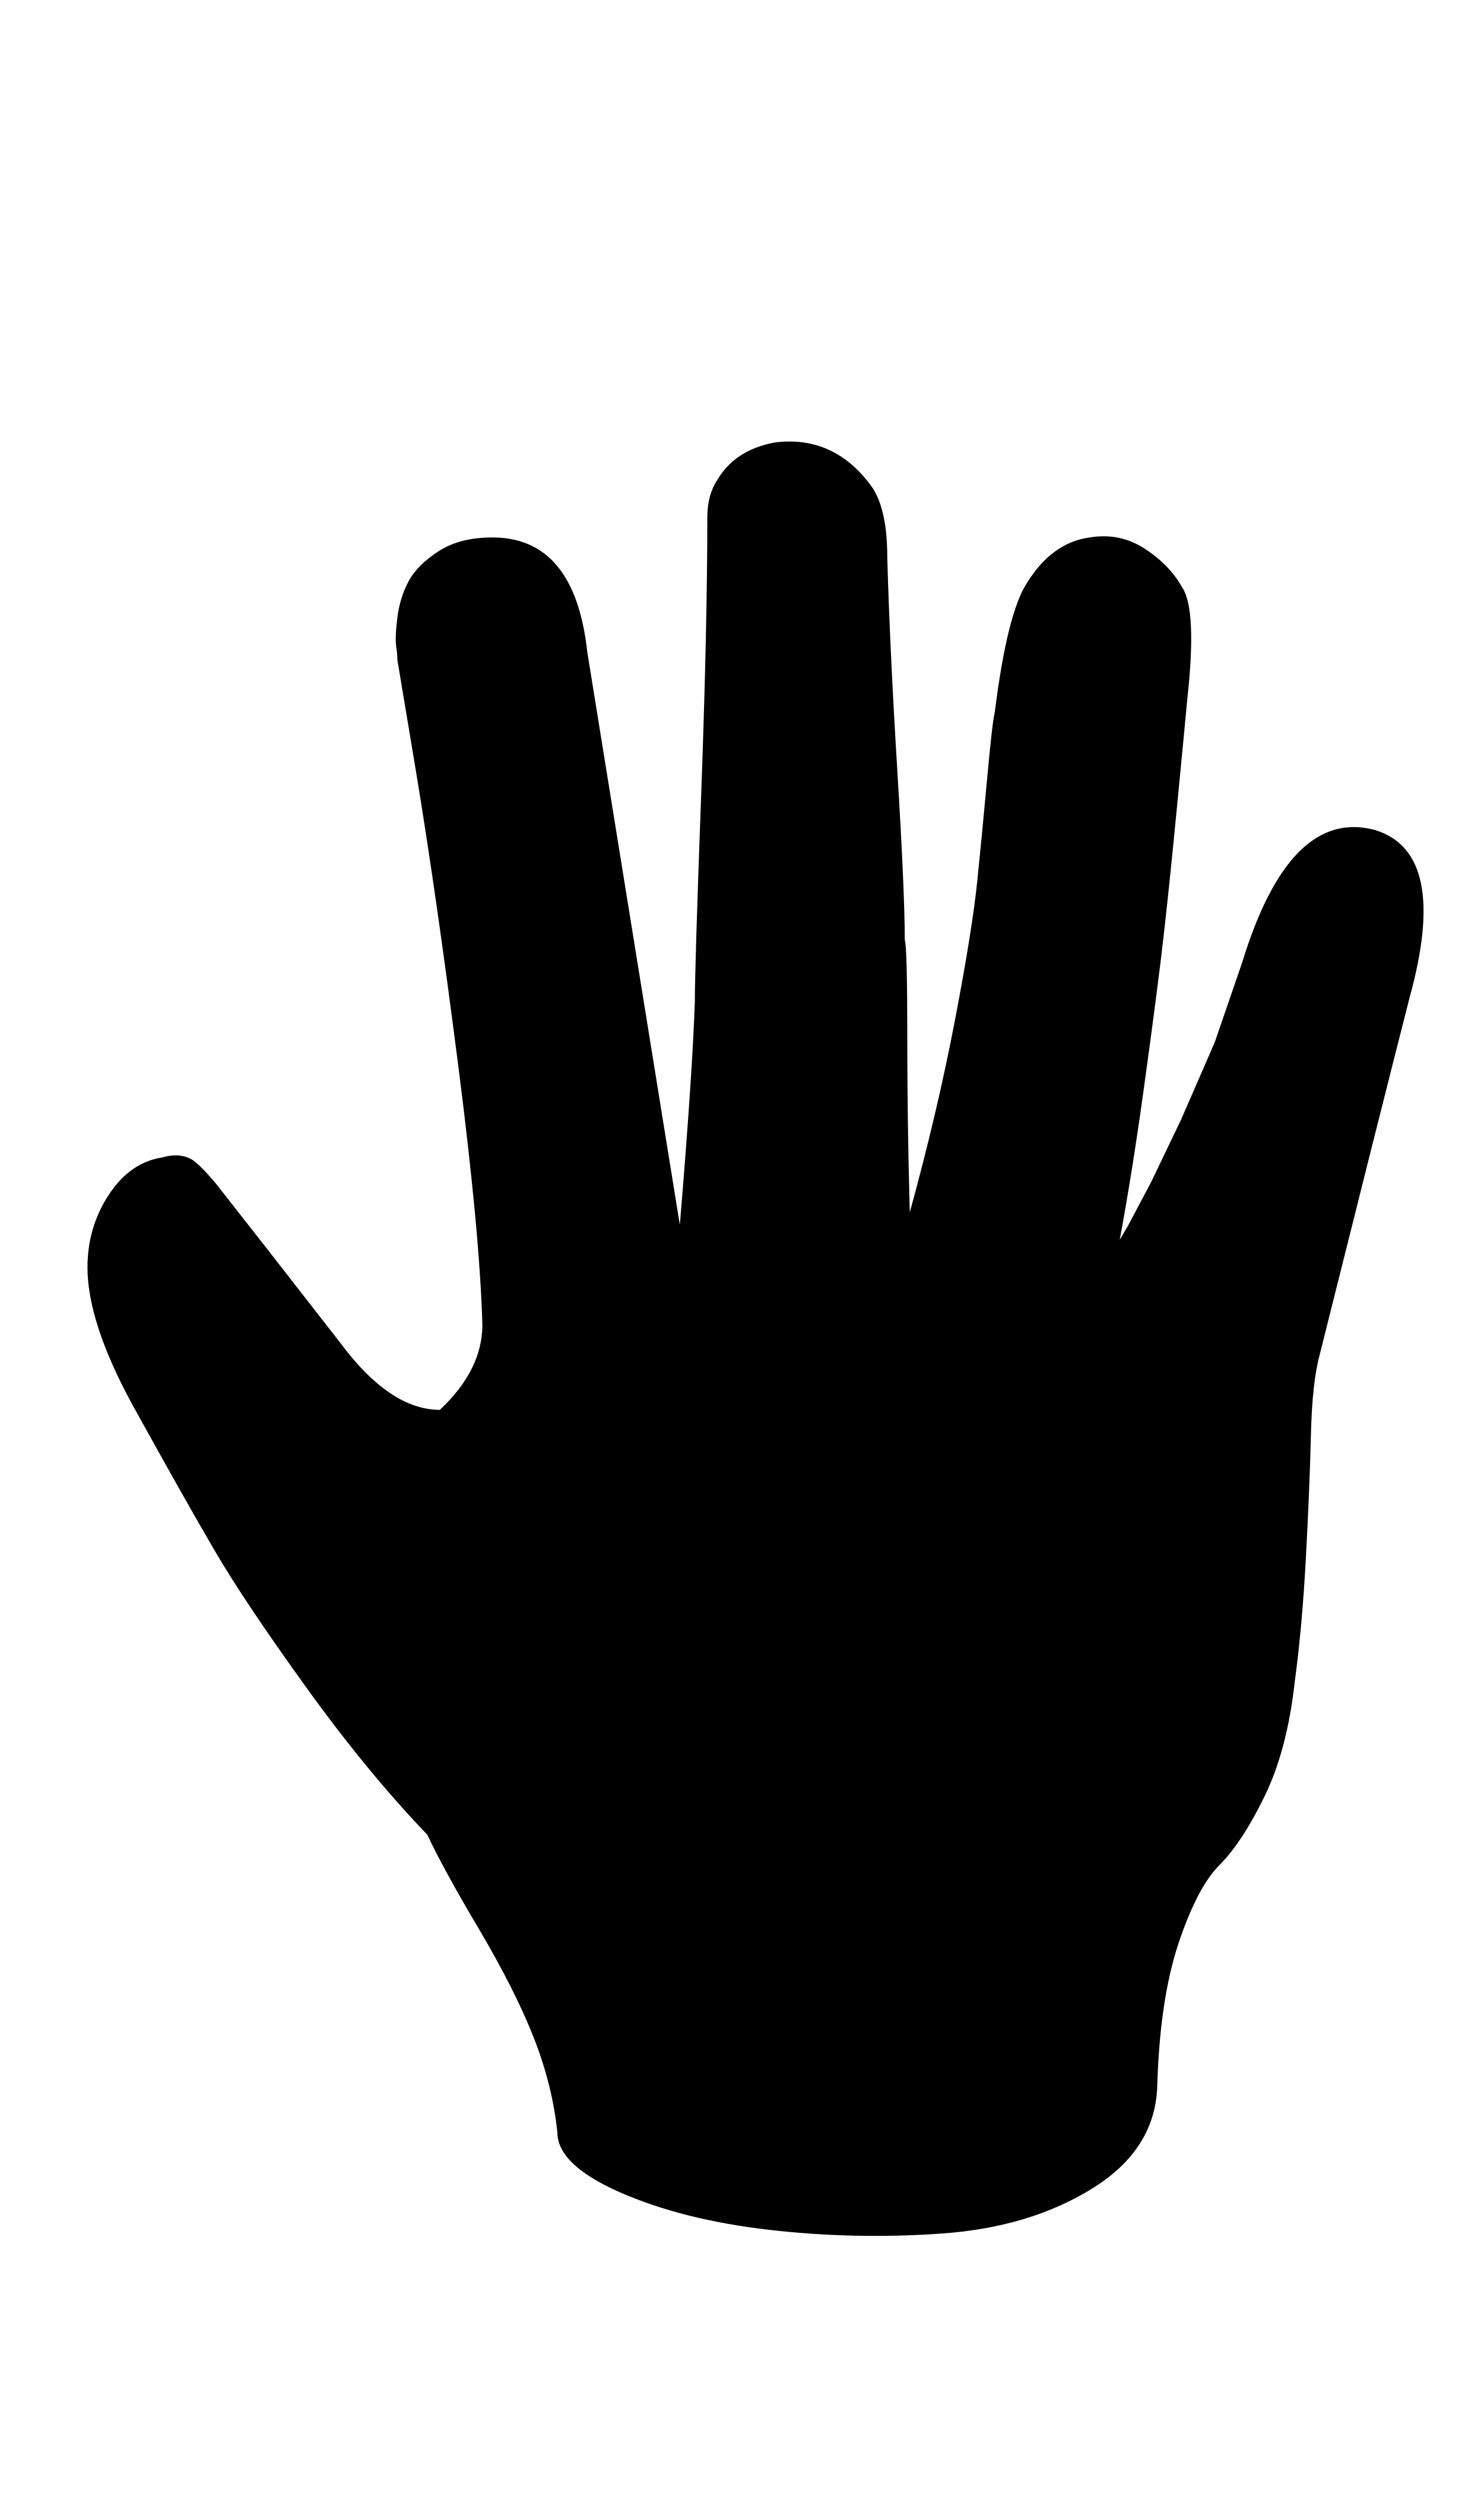 <svg xmlns="http://www.w3.org/2000/svg" width="19" height="32"><path d="M17.6 10.624q.96.288.448 2.144-.384 1.504-1.152 4.576-.096.352-.112 1.024t-.064 1.568-.144 1.6q-.096.864-.384 1.456t-.576.88-.528 1.008-.272 1.84q-.032.8-.832 1.296t-1.92.576-2.224-.048-1.904-.48-.8-.768q-.064-.608-.304-1.216t-.704-1.392-.656-1.2q-.768-.8-1.552-1.888t-1.168-1.744-1.056-1.872q-.576-1.056-.576-1.76 0-.512.272-.928t.688-.48q.224-.064.384.032.096.064.288.288l.64.816.96 1.232q.64.864 1.28.864.544-.512.544-1.088-.032-1.152-.304-3.28t-.528-3.696l-.256-1.536q0-.064-.016-.176t.016-.368.144-.464.384-.384.688-.176q1.056 0 1.216 1.472l1.184 7.328q.16-1.92.192-2.848 0-.448.08-2.624t.08-3.584q0-.288.128-.48.224-.384.736-.48.768-.096 1.248.576.192.288.192.896.032 1.152.128 2.72t.096 2.176q.032.096.032 1.216t.032 2.272q.352-1.28.576-2.448t.288-1.792.128-1.328.096-.832q.16-1.28.416-1.664.32-.512.8-.576.384-.064.704.144t.48.496q.192.288.064 1.44-.032.352-.144 1.504t-.192 1.808-.224 1.696-.304 1.904l.112-.192.288-.544.384-.8.432-.992.352-1.024q.608-1.984 1.696-1.696z"/></svg>